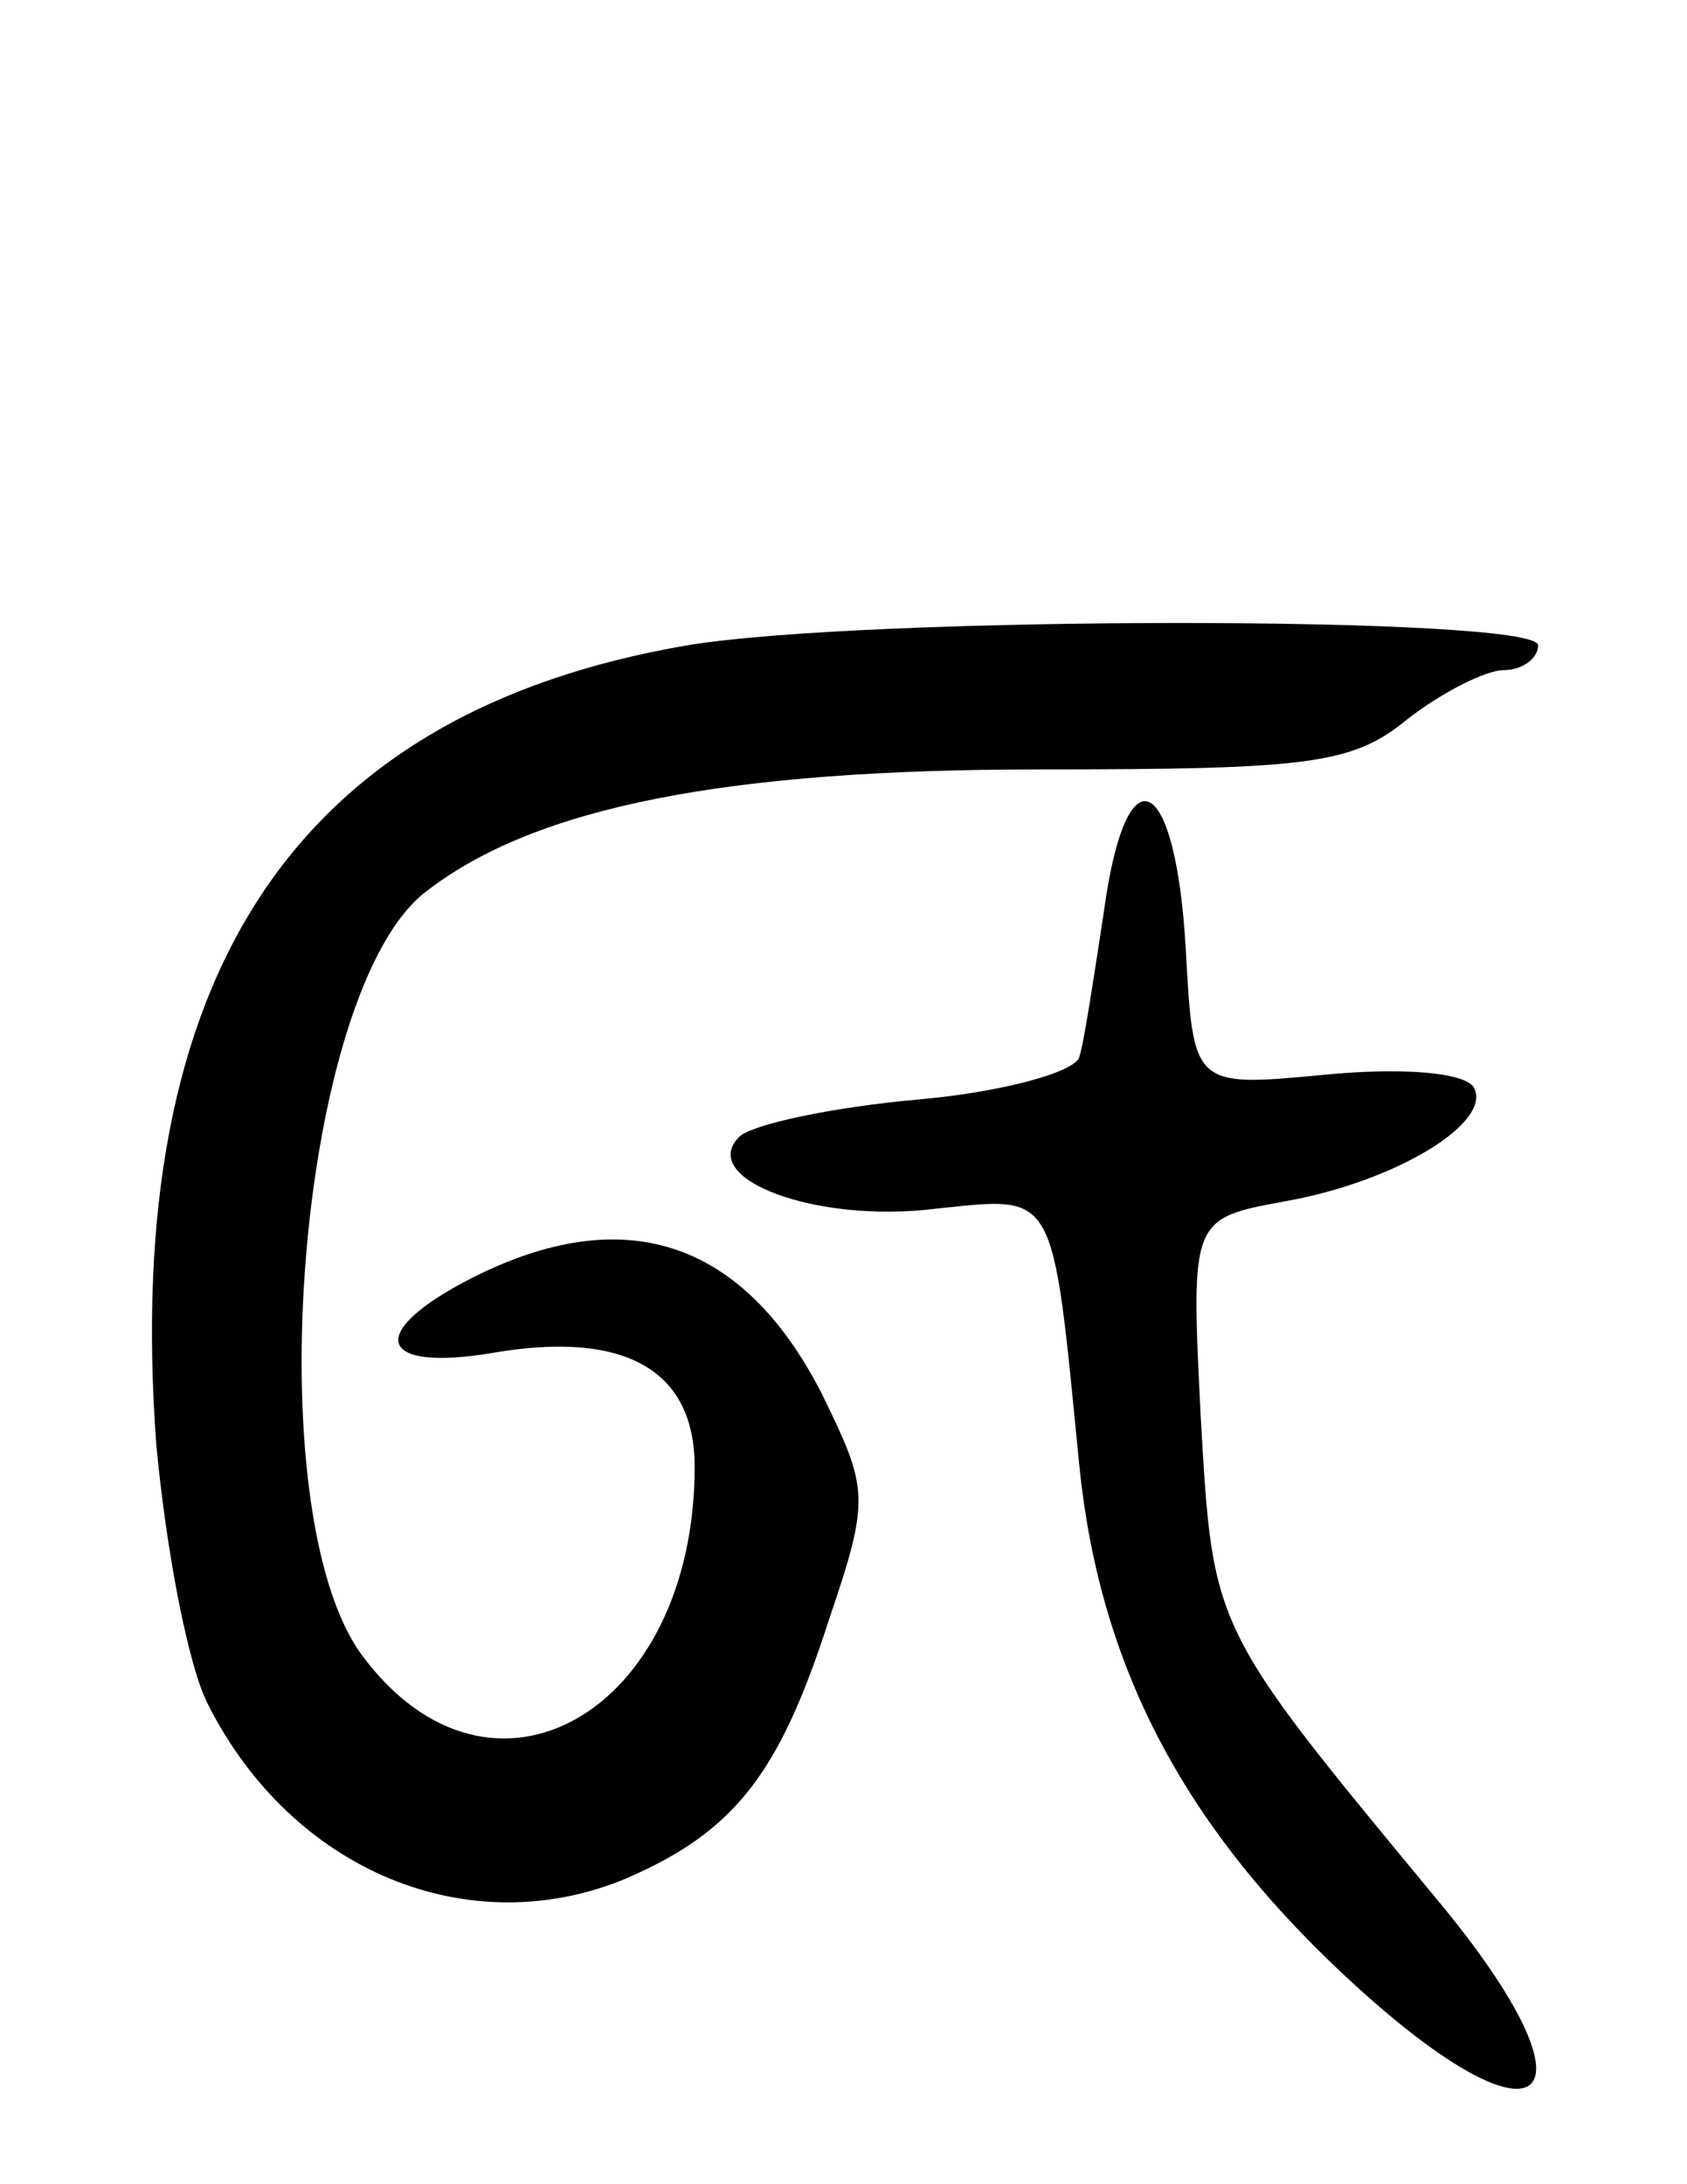 <svg version="1.0" xmlns="http://www.w3.org/2000/svg"
 width="68pt" height="88pt" viewBox="0 0 68 88"
 preserveAspectRatio="xMidYMid meet">
<g transform="translate(0,88) scale(0.1,-0.1)"
fill="#000000" stroke="none">
<path d="M277 620 c-158 -27 -228 -133 -214 -322 4 -43 13 -90 21 -105 34 -67
105 -96 168 -70 44 19 62 42 82 104 17 50 16 53 -3 92 -32 62 -80 77 -141 46
-43 -22 -38 -38 9 -30 53 9 81 -7 81 -46 0 -99 -82 -146 -134 -76 -43 58 -26
269 26 308 44 34 121 49 247 49 108 0 126 2 148 20 14 11 32 20 39 20 8 0 14
5 14 10 0 12 -271 12 -343 0z"/>
<path d="M445 513 c-4 -26 -8 -53 -10 -59 -2 -6 -31 -14 -65 -17 -34 -3 -67
-10 -72 -15 -17 -17 31 -35 79 -29 49 5 47 9 58 -103 8 -80 41 -144 106 -205
81 -76 108 -54 38 30 -91 110 -90 108 -95 194 -4 80 -4 80 34 87 45 8 84 32
76 46 -4 6 -29 8 -60 5 -53 -5 -53 -5 -56 50 -4 72 -24 82 -33 16z"/>
</g>
</svg>
